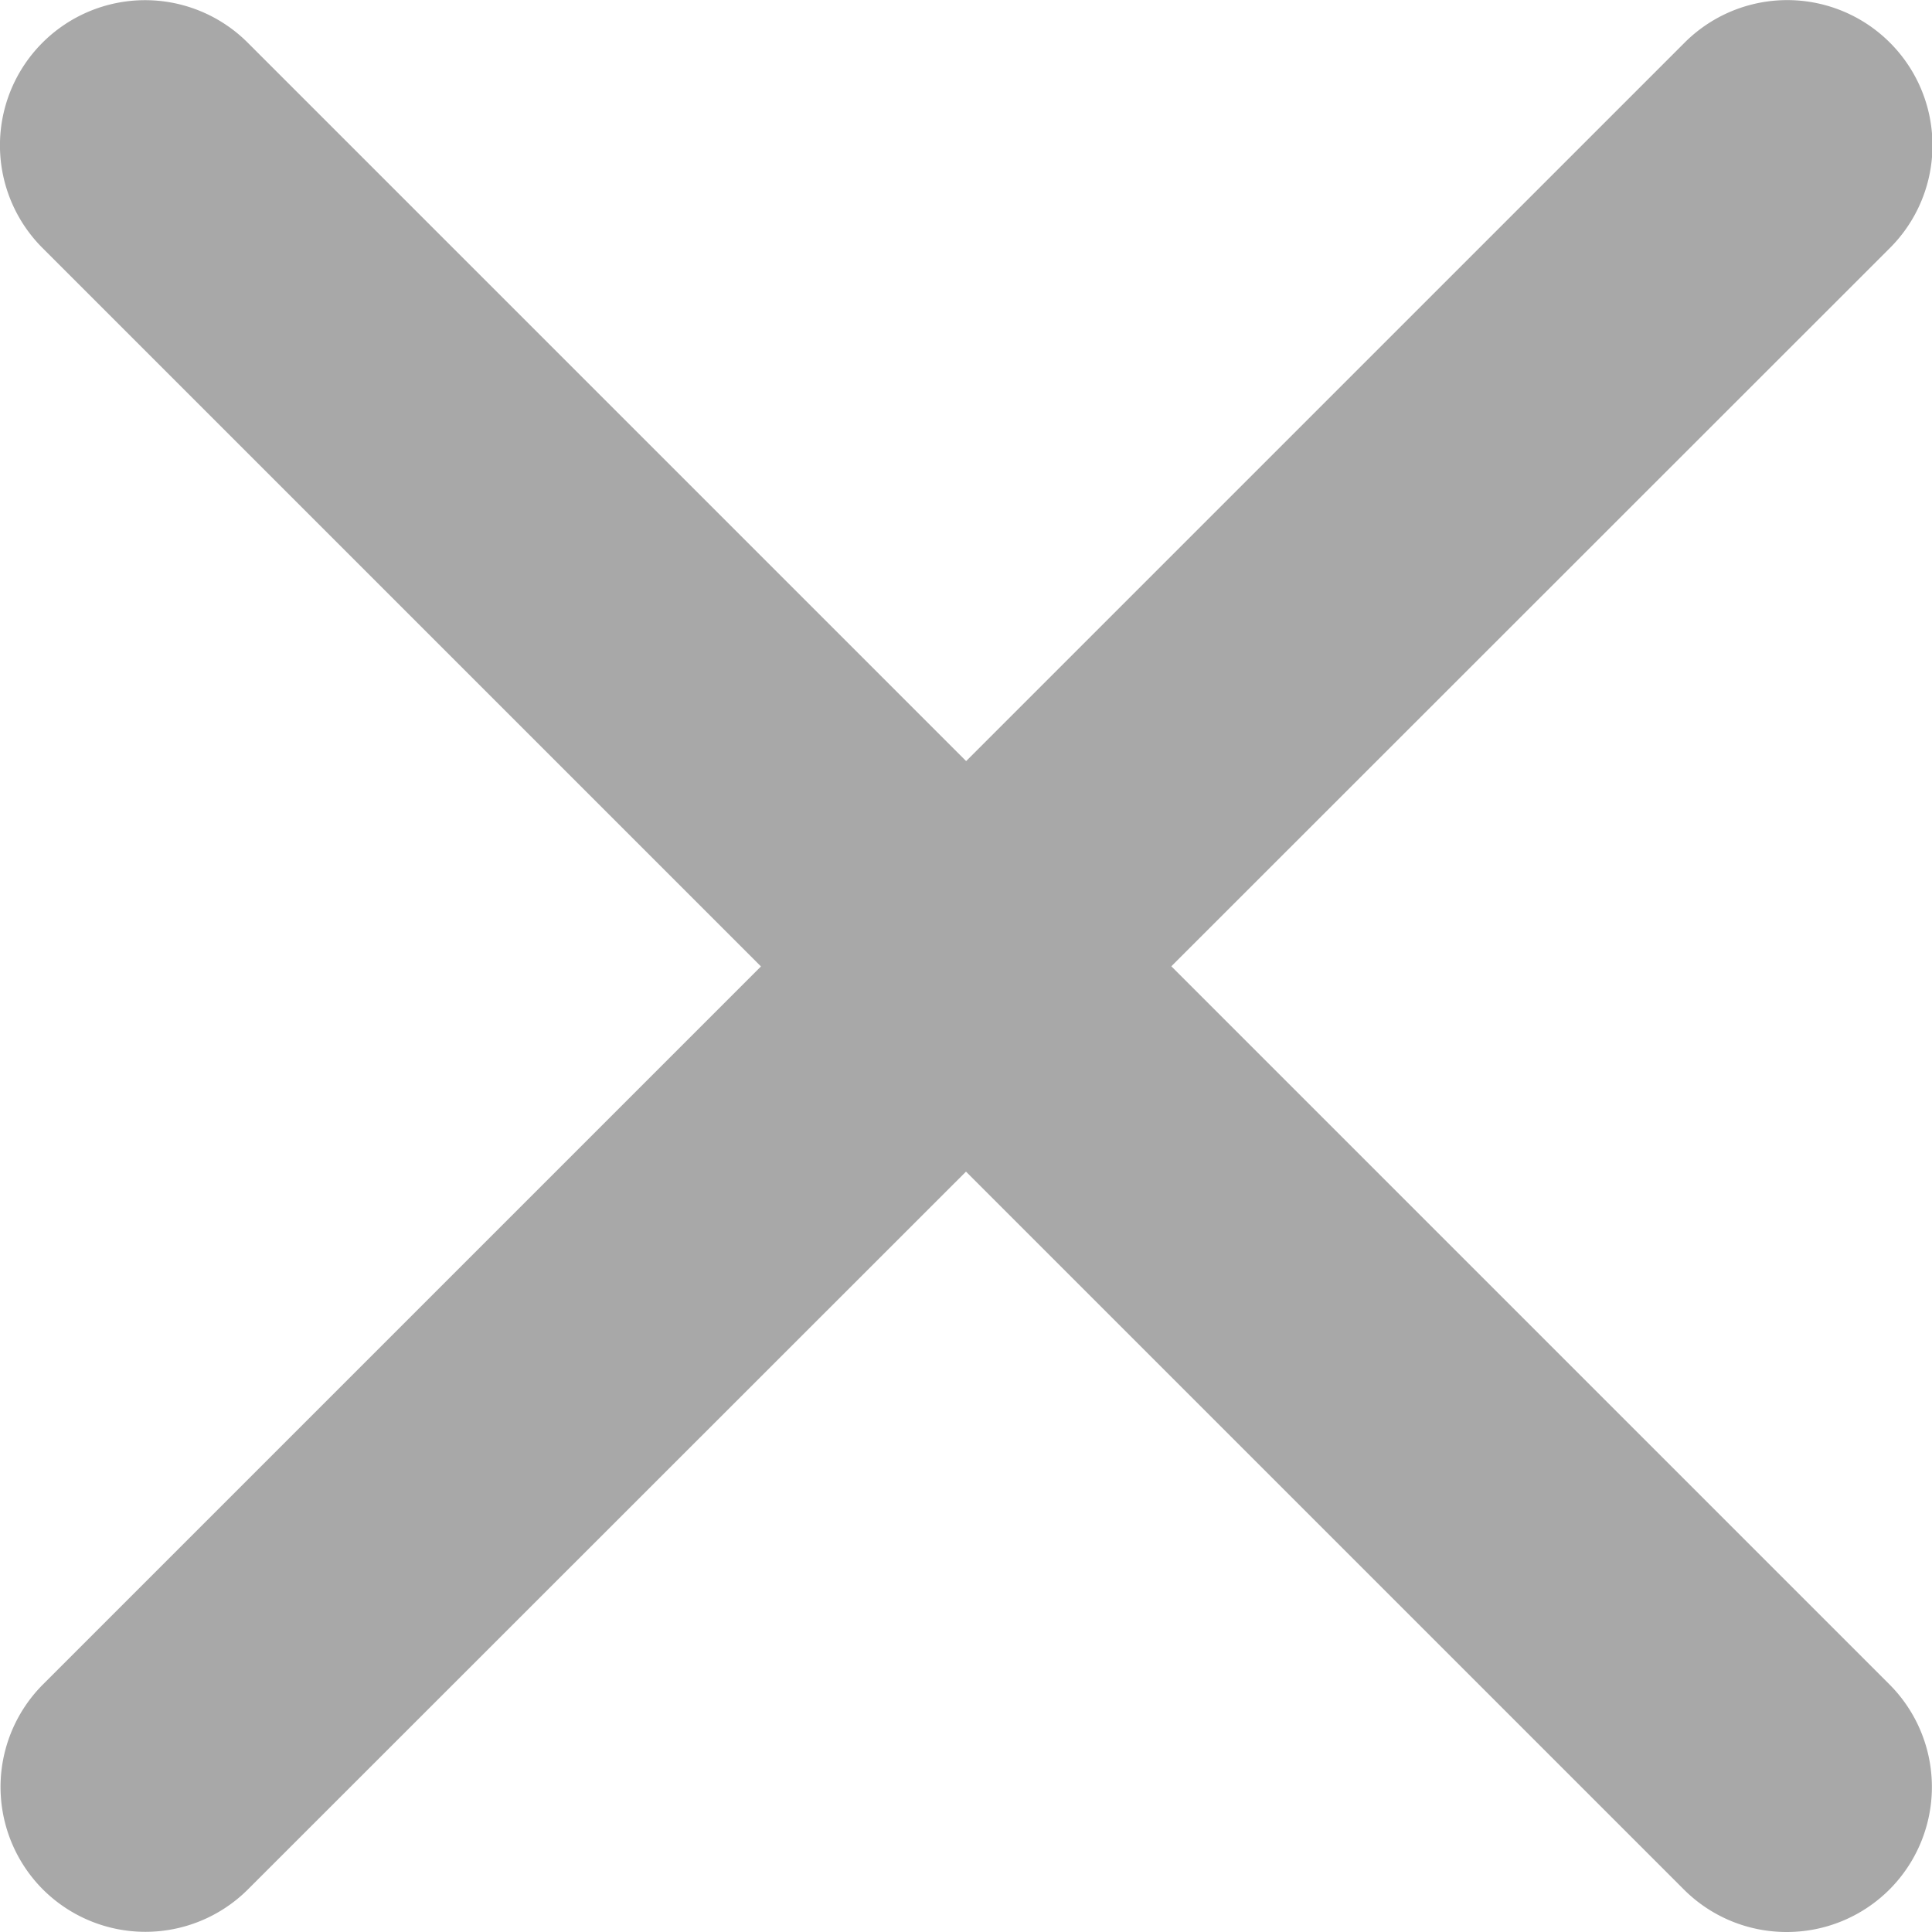 <svg xmlns="http://www.w3.org/2000/svg" width="13.314" height="13.314" viewBox="0 0 13.314 13.314"><defs><style>.a{fill:#a8a8a8;}</style></defs><path class="a" d="M16149.019-4874.633l-4.948-4.948-4.95,4.948a1,1,0,0,1-1.41,0,1,1,0,0,1,0-1.415l4.947-4.947-4.951-4.951a1,1,0,0,1,0-1.415,1,1,0,0,1,1.414,0l4.951,4.951,4.951-4.951a1,1,0,0,1,1.415,0,1,1,0,0,1,0,1.415l-4.952,4.95,4.948,4.948a1,1,0,0,1,0,1.415,1,1,0,0,1-.706.292A1,1,0,0,1,16149.019-4874.633Z" transform="translate(-16137.414 4887.655)"/></svg>